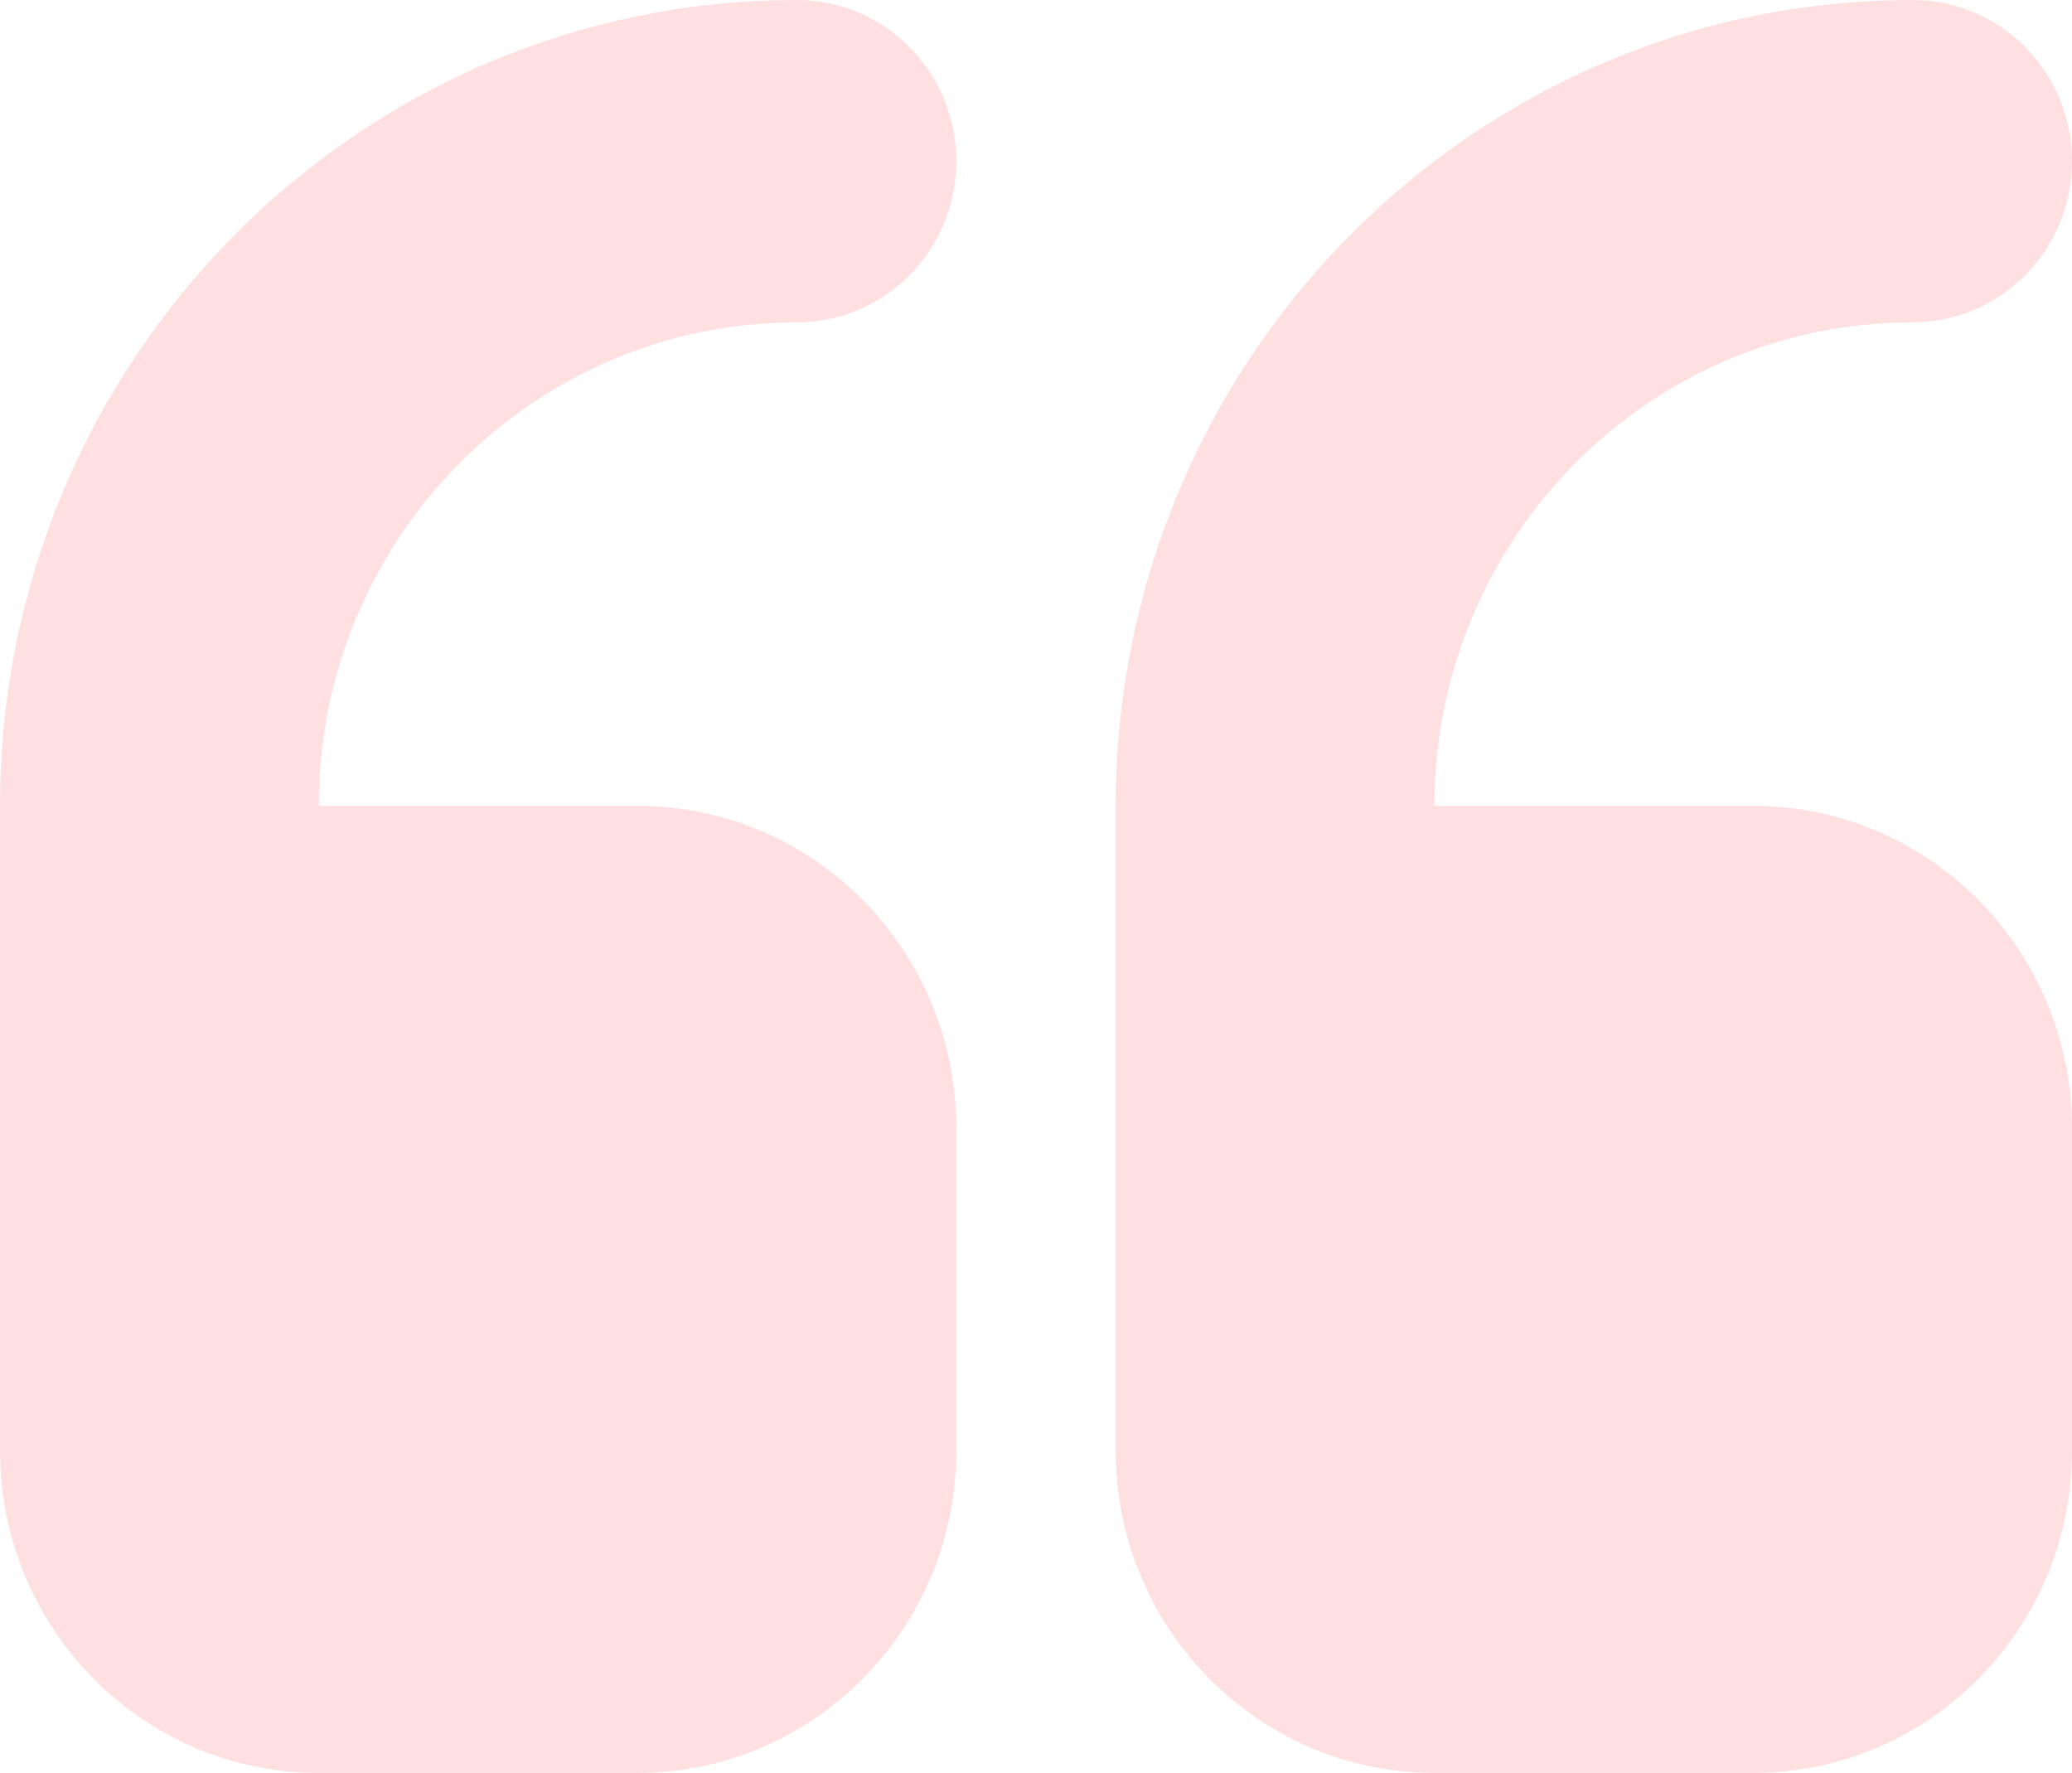 <svg width="90" height="77" viewBox="0 0 90 77" fill="none" xmlns="http://www.w3.org/2000/svg">
<path opacity="0.2" fill-rule="evenodd" clip-rule="evenodd" d="M34.615 14C38.437 14 41.538 10.864 41.538 7C41.538 3.136 38.437 0 34.615 0C15.501 0 0 15.673 0 35V63C0 70.735 6.203 77 13.846 77H27.692C35.342 77 41.538 70.735 41.538 63V49C41.538 41.265 35.342 35 27.692 35H13.846C13.846 23.401 23.144 14 34.615 14ZM76.154 35H62.308C62.308 23.401 71.605 14 83.077 14C86.898 14 90 10.864 90 7C90 3.136 86.898 0 83.077 0C63.962 0 48.462 15.673 48.462 35V63C48.462 70.735 54.665 77 62.308 77H76.154C83.804 77 90 70.735 90 63V49C90 41.265 83.804 35 76.154 35Z" fill="#FF656A"/>
</svg>